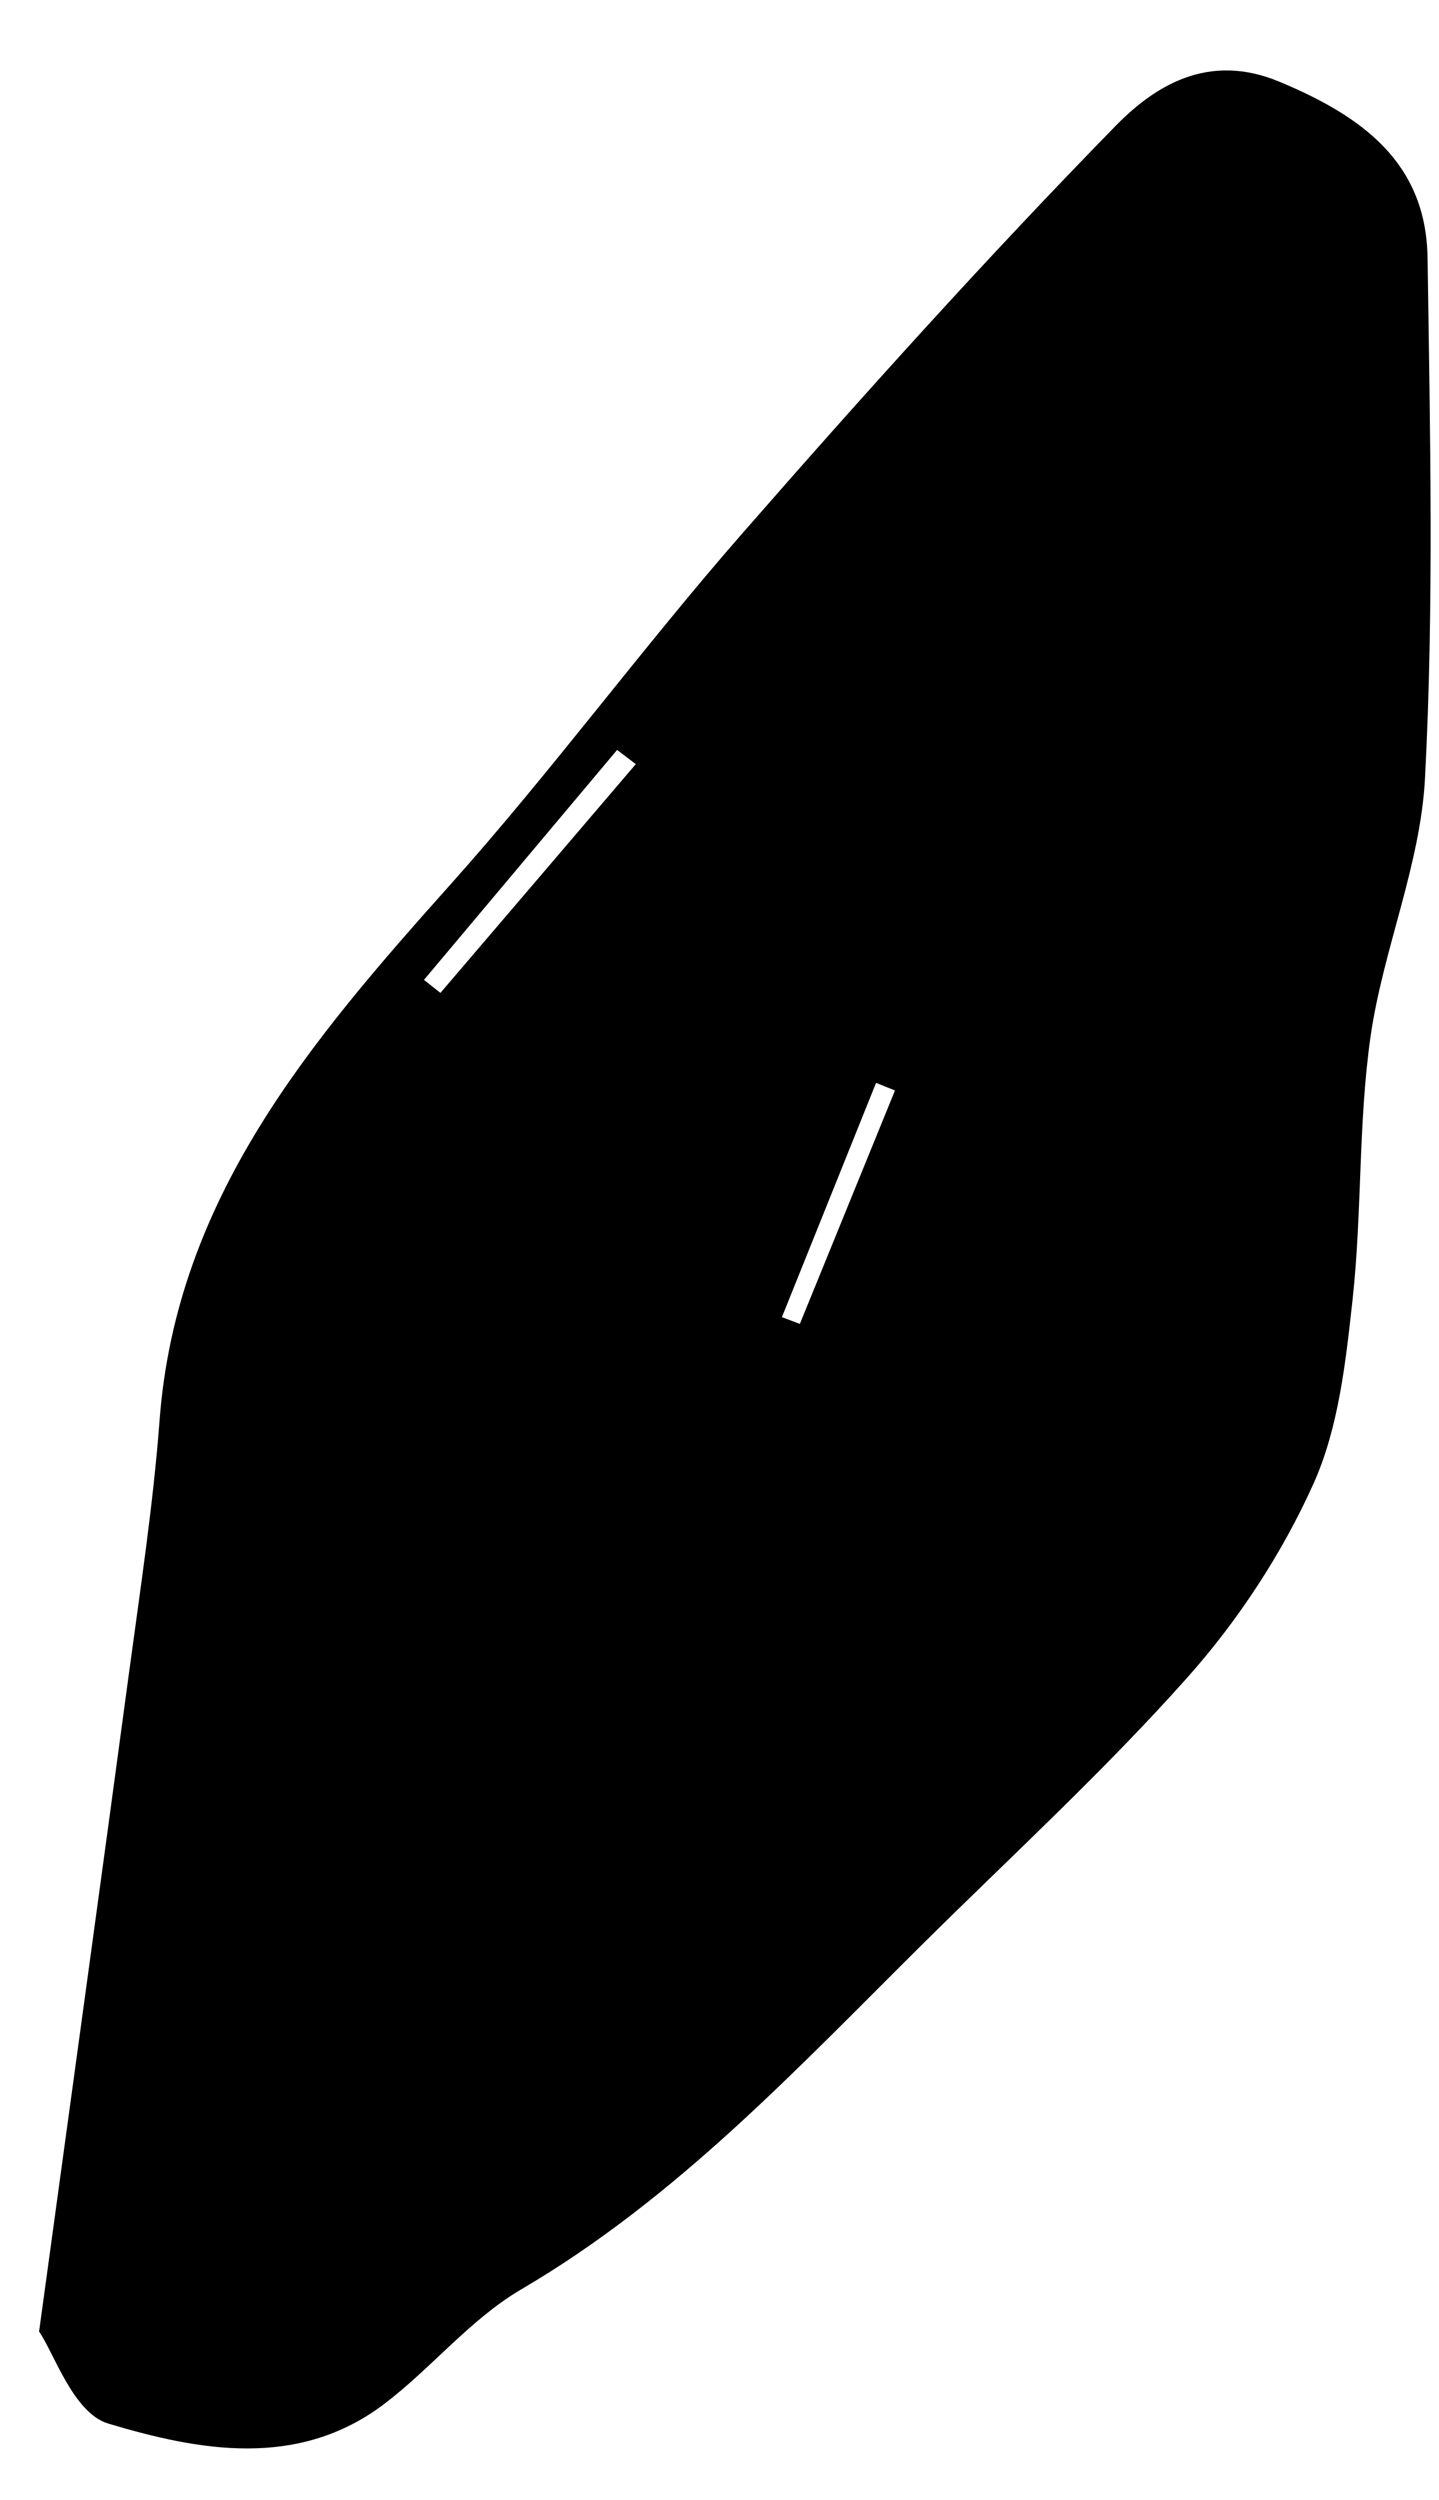 <svg width="19" height="33" viewBox="0 0 19 33" fill="none" xmlns="http://www.w3.org/2000/svg">
<path fill-rule="evenodd" clip-rule="evenodd" d="M11.817 14.394C11.734 14.36 11.65 14.327 11.567 14.294C11.152 15.325 10.738 16.355 10.324 17.386C10.403 17.416 10.482 17.445 10.561 17.475C10.98 16.448 11.398 15.421 11.817 14.394ZM8.395 10.086C8.313 10.024 8.23 9.962 8.148 9.899C7.298 10.911 6.448 11.922 5.598 12.934L5.815 13.106C6.676 12.1 7.535 11.093 8.395 10.086ZM0.516 30.776C0.947 27.62 1.331 24.849 1.704 22.077C1.853 20.969 2.023 19.861 2.107 18.748C2.327 15.817 4.101 13.74 5.953 11.669C7.29 10.173 8.481 8.55 9.803 7.039C11.4 5.211 13.027 3.404 14.724 1.668C15.248 1.131 15.954 0.688 16.891 1.078C17.987 1.534 18.831 2.148 18.849 3.405C18.882 5.695 18.935 7.99 18.815 10.274C18.755 11.422 18.259 12.54 18.095 13.69C17.933 14.833 17.985 16.004 17.859 17.153C17.768 17.979 17.675 18.85 17.339 19.593C16.927 20.505 16.353 21.383 15.685 22.134C14.586 23.37 13.358 24.496 12.18 25.663C10.523 27.305 8.936 29.015 6.882 30.219C6.211 30.612 5.698 31.258 5.07 31.734C3.93 32.595 2.62 32.347 1.428 31.99C0.968 31.852 0.711 31.054 0.516 30.776Z" fill="black"/>
</svg>
